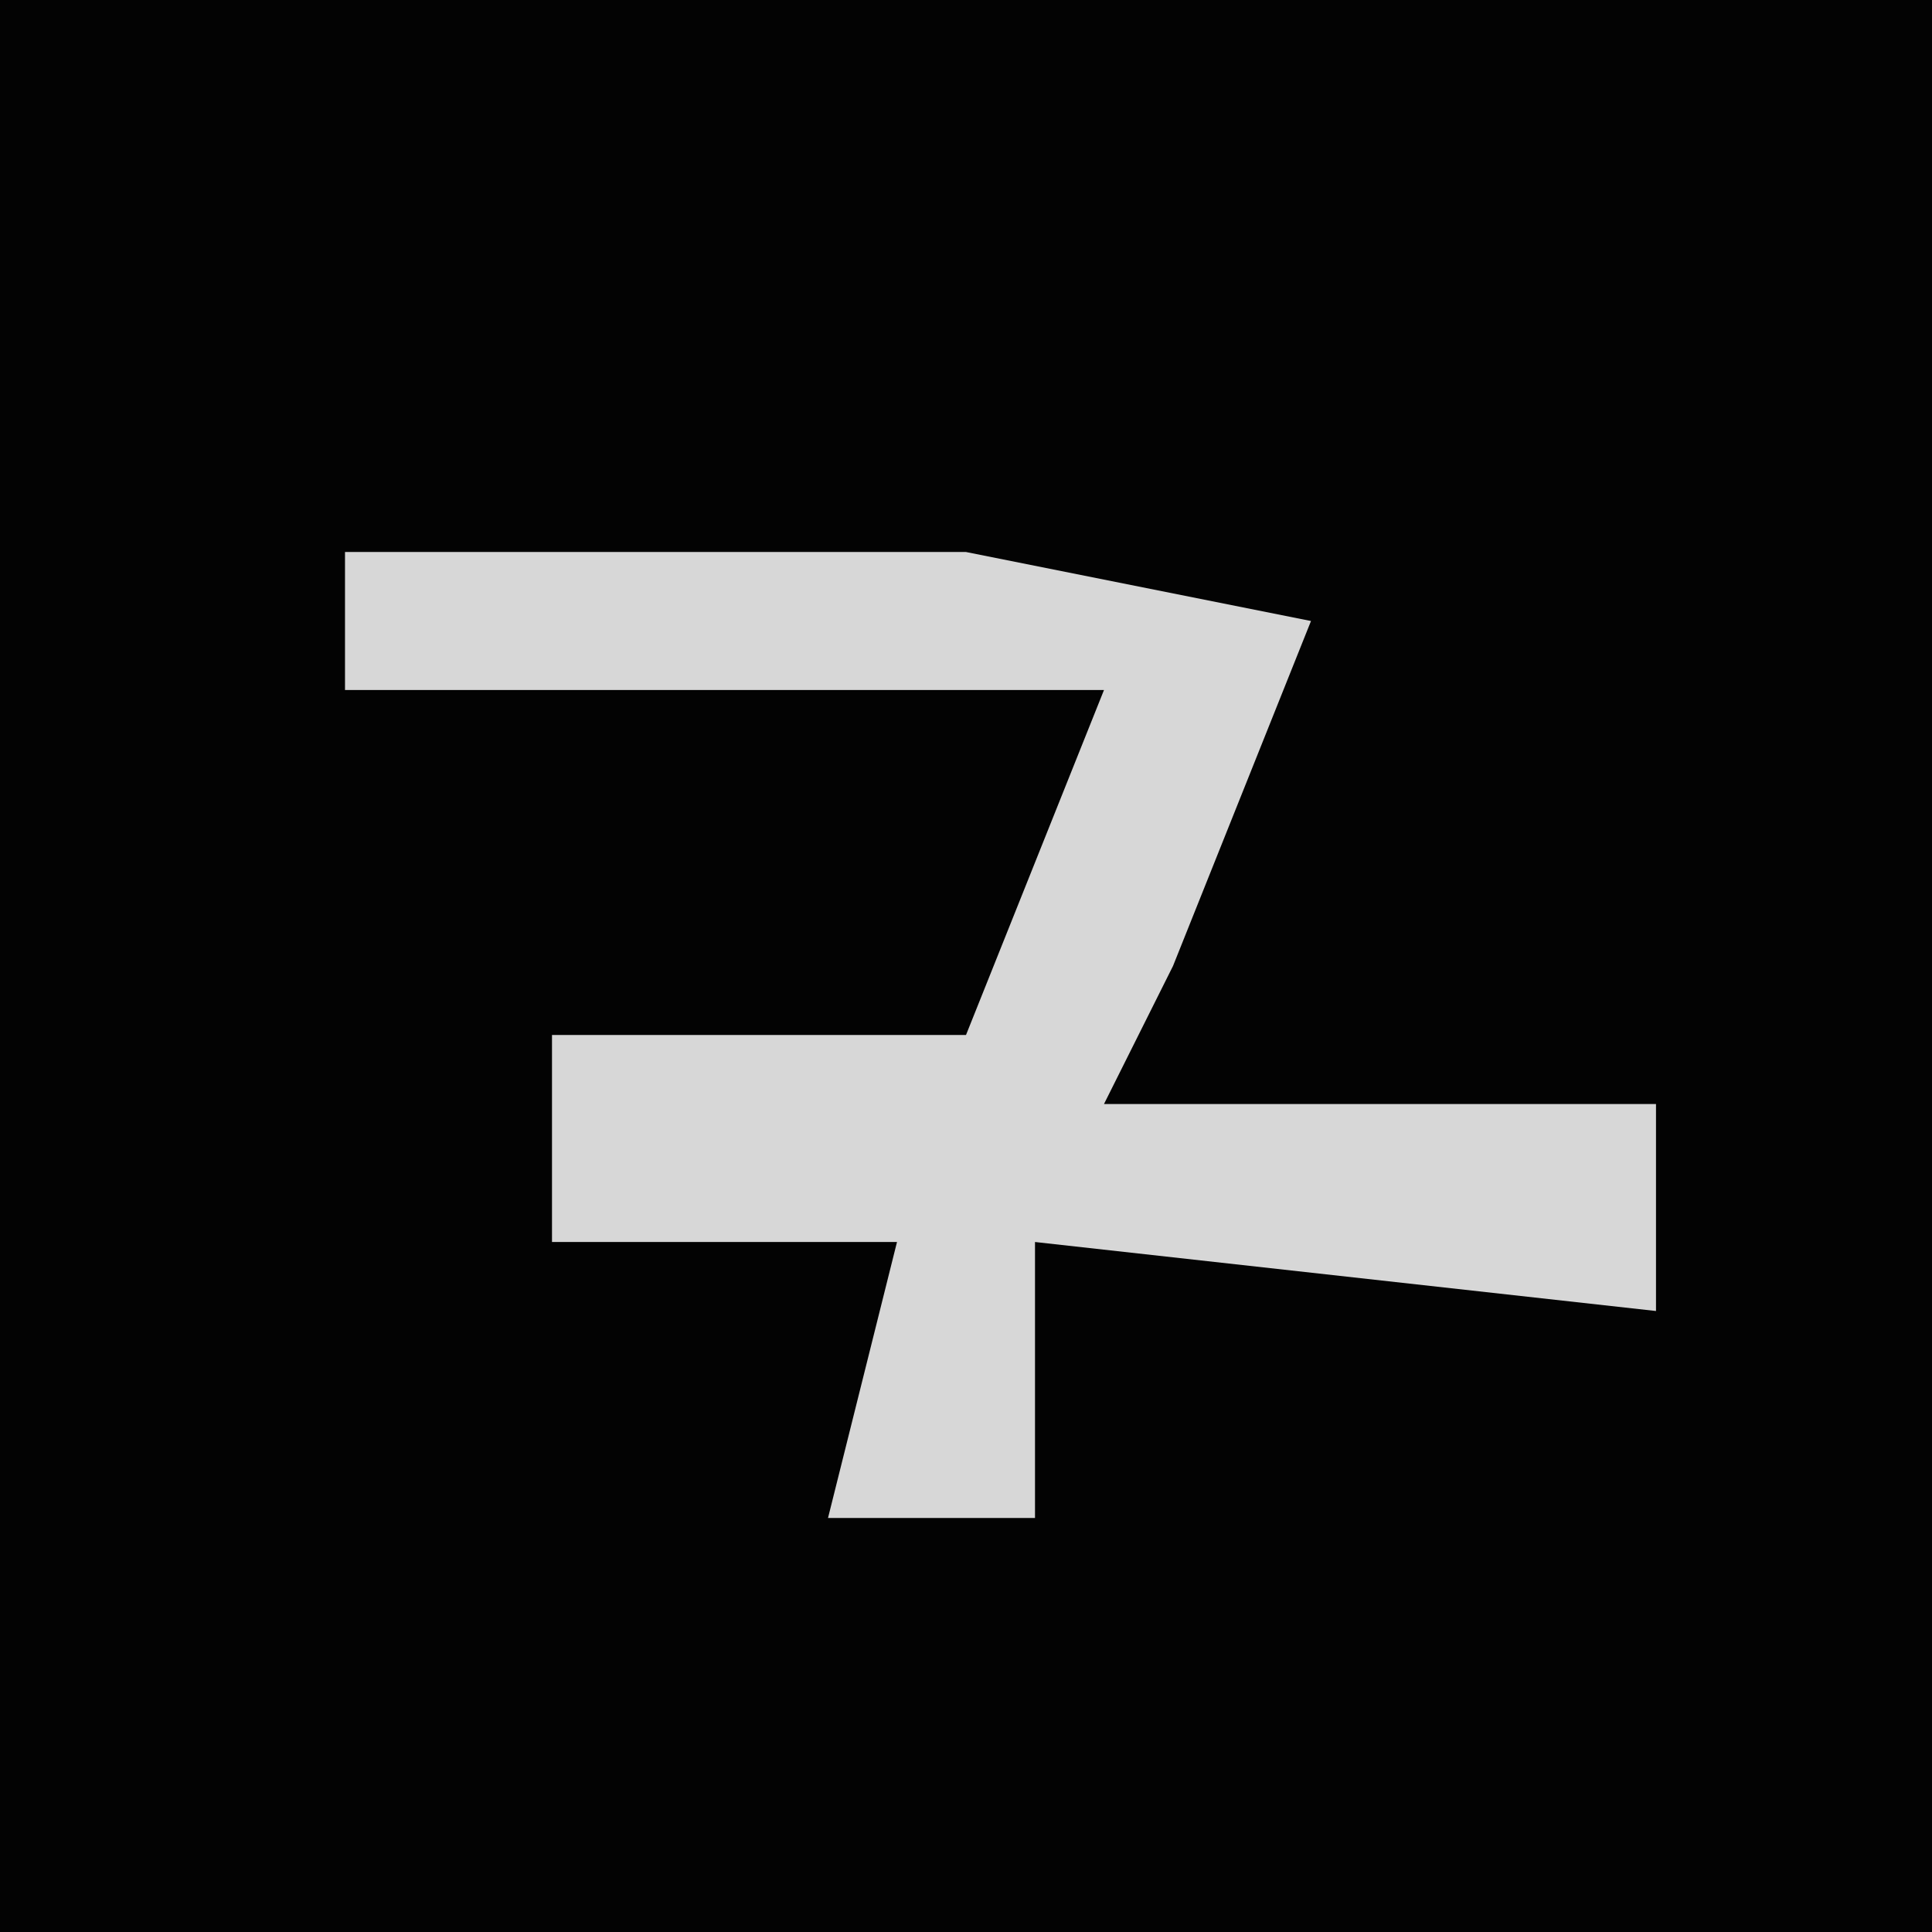 <?xml version="1.0" encoding="UTF-8"?>
<svg version="1.1" xmlns="http://www.w3.org/2000/svg" width="28" height="28">
<path d="M0,0 L28,0 L28,28 L0,28 Z " fill="#030303" transform="translate(0,0)"/>
<path d="M0,0 L9,0 L14,1 L12,6 L11,8 L19,8 L19,11 L10,10 L10,14 L7,14 L8,10 L3,10 L3,7 L9,7 L11,2 L0,2 Z " fill="#D7D7D7" transform="translate(5,8)"/>
</svg>
